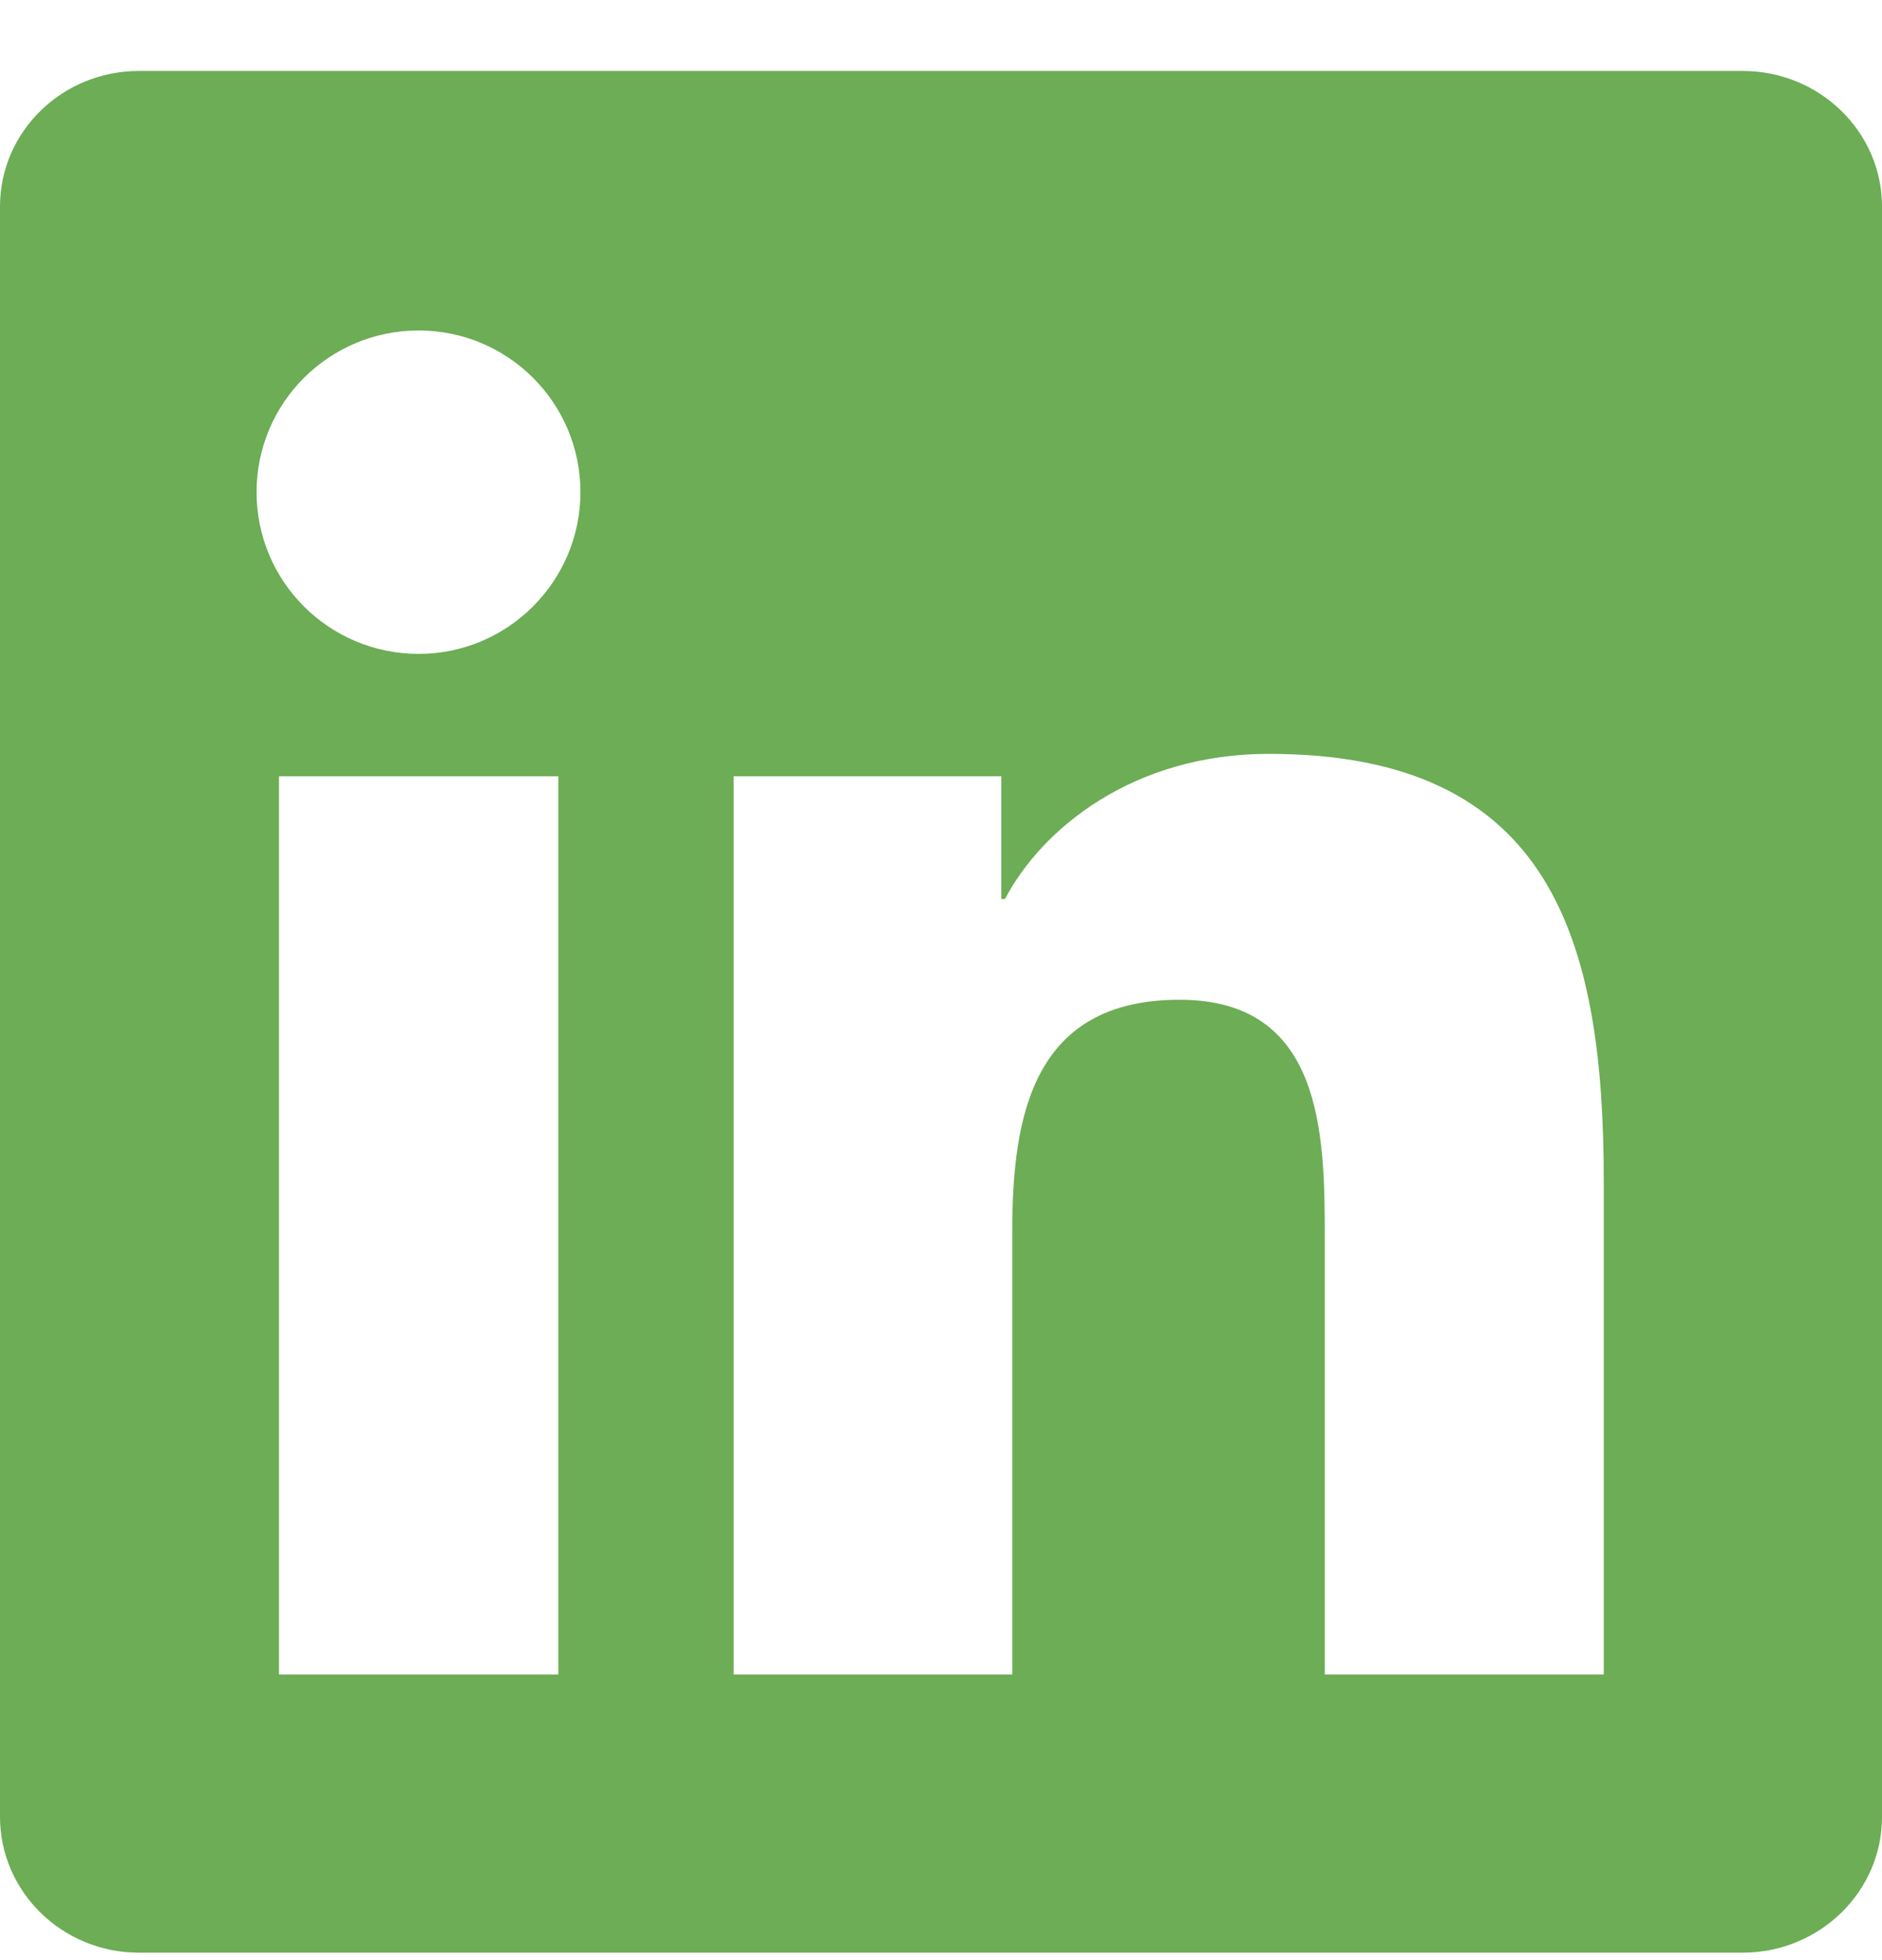 <svg width="24" height="25" viewBox="0 0 24 25" fill="none" xmlns="http://www.w3.org/2000/svg">
<path d="M22.223 0.905H1.772C0.792 0.905 0 1.679 0 2.635V23.171C0 24.127 0.792 24.905 1.772 24.905H22.223C23.203 24.905 24 24.127 24 23.176V2.635C24 1.679 23.203 0.905 22.223 0.905ZM7.12 21.357H3.558V9.901H7.12V21.357ZM5.339 8.34C4.195 8.34 3.272 7.416 3.272 6.277C3.272 5.138 4.195 4.215 5.339 4.215C6.478 4.215 7.402 5.138 7.402 6.277C7.402 7.412 6.478 8.34 5.339 8.34ZM20.452 21.357H16.894V15.788C16.894 14.461 16.87 12.751 15.042 12.751C13.191 12.751 12.909 14.199 12.909 15.694V21.357H9.356V9.901H12.769V11.466H12.816C13.289 10.566 14.452 9.615 16.181 9.615C19.786 9.615 20.452 11.986 20.452 15.071V21.357Z" fill="#6CAD55"/>
</svg>
